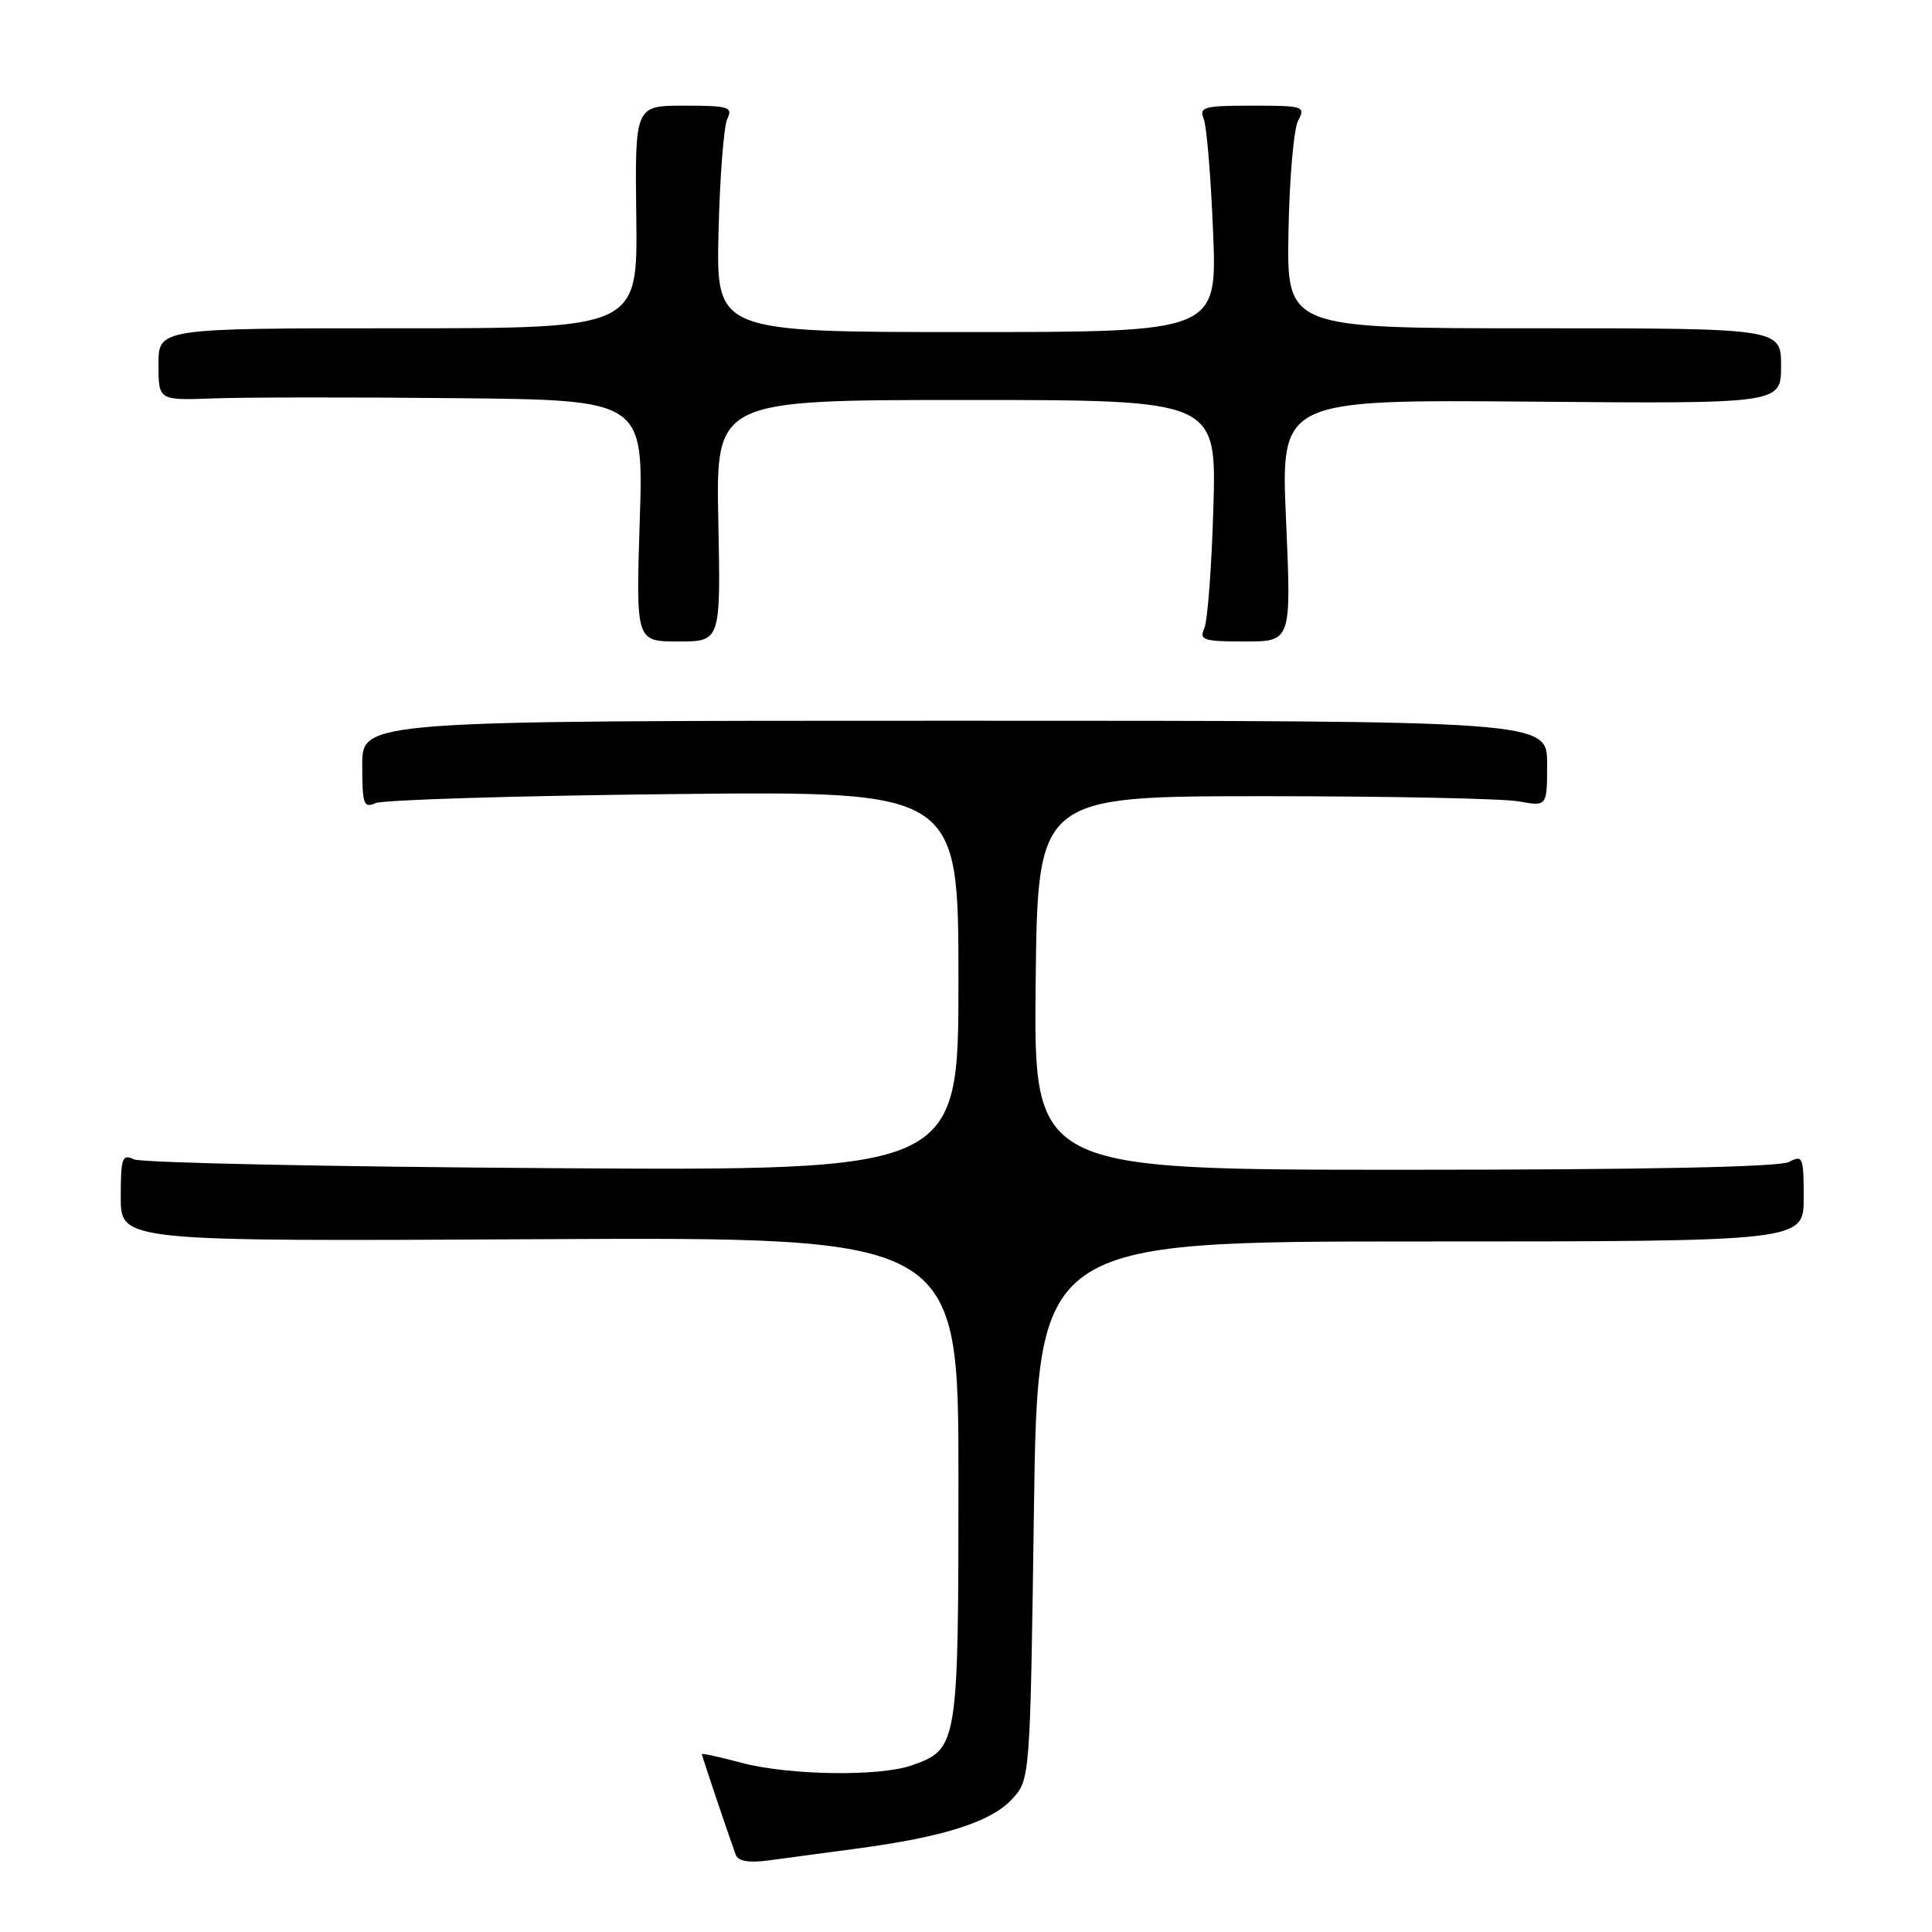 <?xml version="1.0" encoding="UTF-8" standalone="no"?>
<!DOCTYPE svg PUBLIC "-//W3C//DTD SVG 1.1//EN" "http://www.w3.org/Graphics/SVG/1.1/DTD/svg11.dtd" >
<svg xmlns="http://www.w3.org/2000/svg" xmlns:xlink="http://www.w3.org/1999/xlink" version="1.1" viewBox="0 0 256 256">
 <g >
 <path fill="currentColor"
d=" M 113.50 244.95 C 124.96 243.43 131.24 241.44 134.05 238.45 C 136.50 235.84 136.50 235.84 137.00 200.17 C 137.50 164.50 137.50 164.50 188.25 164.50 C 239.00 164.50 239.00 164.50 239.00 158.71 C 239.00 153.31 238.87 153.00 237.07 153.96 C 235.81 154.64 217.97 155.00 186.05 155.00 C 136.97 155.00 136.97 155.00 137.23 130.25 C 137.50 105.50 137.50 105.50 167.50 105.50 C 184.00 105.50 199.19 105.81 201.25 106.19 C 205.00 106.87 205.00 106.87 205.00 101.19 C 205.00 95.50 205.00 95.50 126.50 95.50 C 48.00 95.50 48.00 95.50 48.00 101.36 C 48.00 106.57 48.19 107.13 49.75 106.42 C 50.71 105.98 68.49 105.44 89.25 105.22 C 127.00 104.82 127.00 104.82 127.00 129.97 C 127.00 155.13 127.00 155.13 73.25 154.79 C 43.69 154.60 18.71 154.08 17.75 153.62 C 16.19 152.88 16.00 153.41 16.00 158.64 C 16.00 164.50 16.00 164.50 71.50 164.20 C 127.00 163.91 127.00 163.91 127.00 195.99 C 127.00 231.36 126.93 231.78 120.78 233.93 C 116.47 235.43 104.51 235.24 98.25 233.58 C 95.36 232.81 93.00 232.29 93.00 232.43 C 93.00 232.67 96.50 243.07 97.49 245.77 C 97.80 246.61 99.20 246.86 101.72 246.53 C 103.80 246.25 109.10 245.54 113.50 244.95 Z  M 95.18 69.00 C 94.86 53.00 94.86 53.00 128.02 53.00 C 161.19 53.00 161.19 53.00 160.78 67.25 C 160.55 75.09 160.01 82.29 159.58 83.25 C 158.87 84.81 159.44 85.00 164.95 85.00 C 171.11 85.00 171.11 85.00 170.41 68.97 C 169.70 52.95 169.70 52.95 202.85 53.22 C 236.00 53.50 236.00 53.50 236.00 48.50 C 236.00 43.50 236.00 43.50 203.25 43.50 C 170.50 43.50 170.50 43.50 170.73 30.73 C 170.85 23.70 171.43 17.06 172.01 15.98 C 173.02 14.09 172.73 14.00 165.93 14.00 C 159.52 14.00 158.86 14.18 159.50 15.75 C 159.89 16.71 160.45 23.46 160.74 30.75 C 161.28 44.00 161.28 44.00 128.09 44.00 C 94.89 44.00 94.89 44.00 95.21 30.75 C 95.38 23.46 95.91 16.71 96.37 15.75 C 97.13 14.18 96.56 14.00 90.67 14.00 C 84.13 14.00 84.13 14.00 84.31 28.75 C 84.50 43.50 84.50 43.50 52.75 43.50 C 21.00 43.50 21.00 43.50 21.00 48.28 C 21.00 53.06 21.00 53.06 28.25 52.79 C 32.24 52.64 46.70 52.62 60.39 52.76 C 85.28 53.00 85.28 53.00 84.77 69.00 C 84.26 85.00 84.26 85.00 89.88 85.00 C 95.50 85.00 95.50 85.00 95.18 69.00 Z "/>
</g>
</svg>